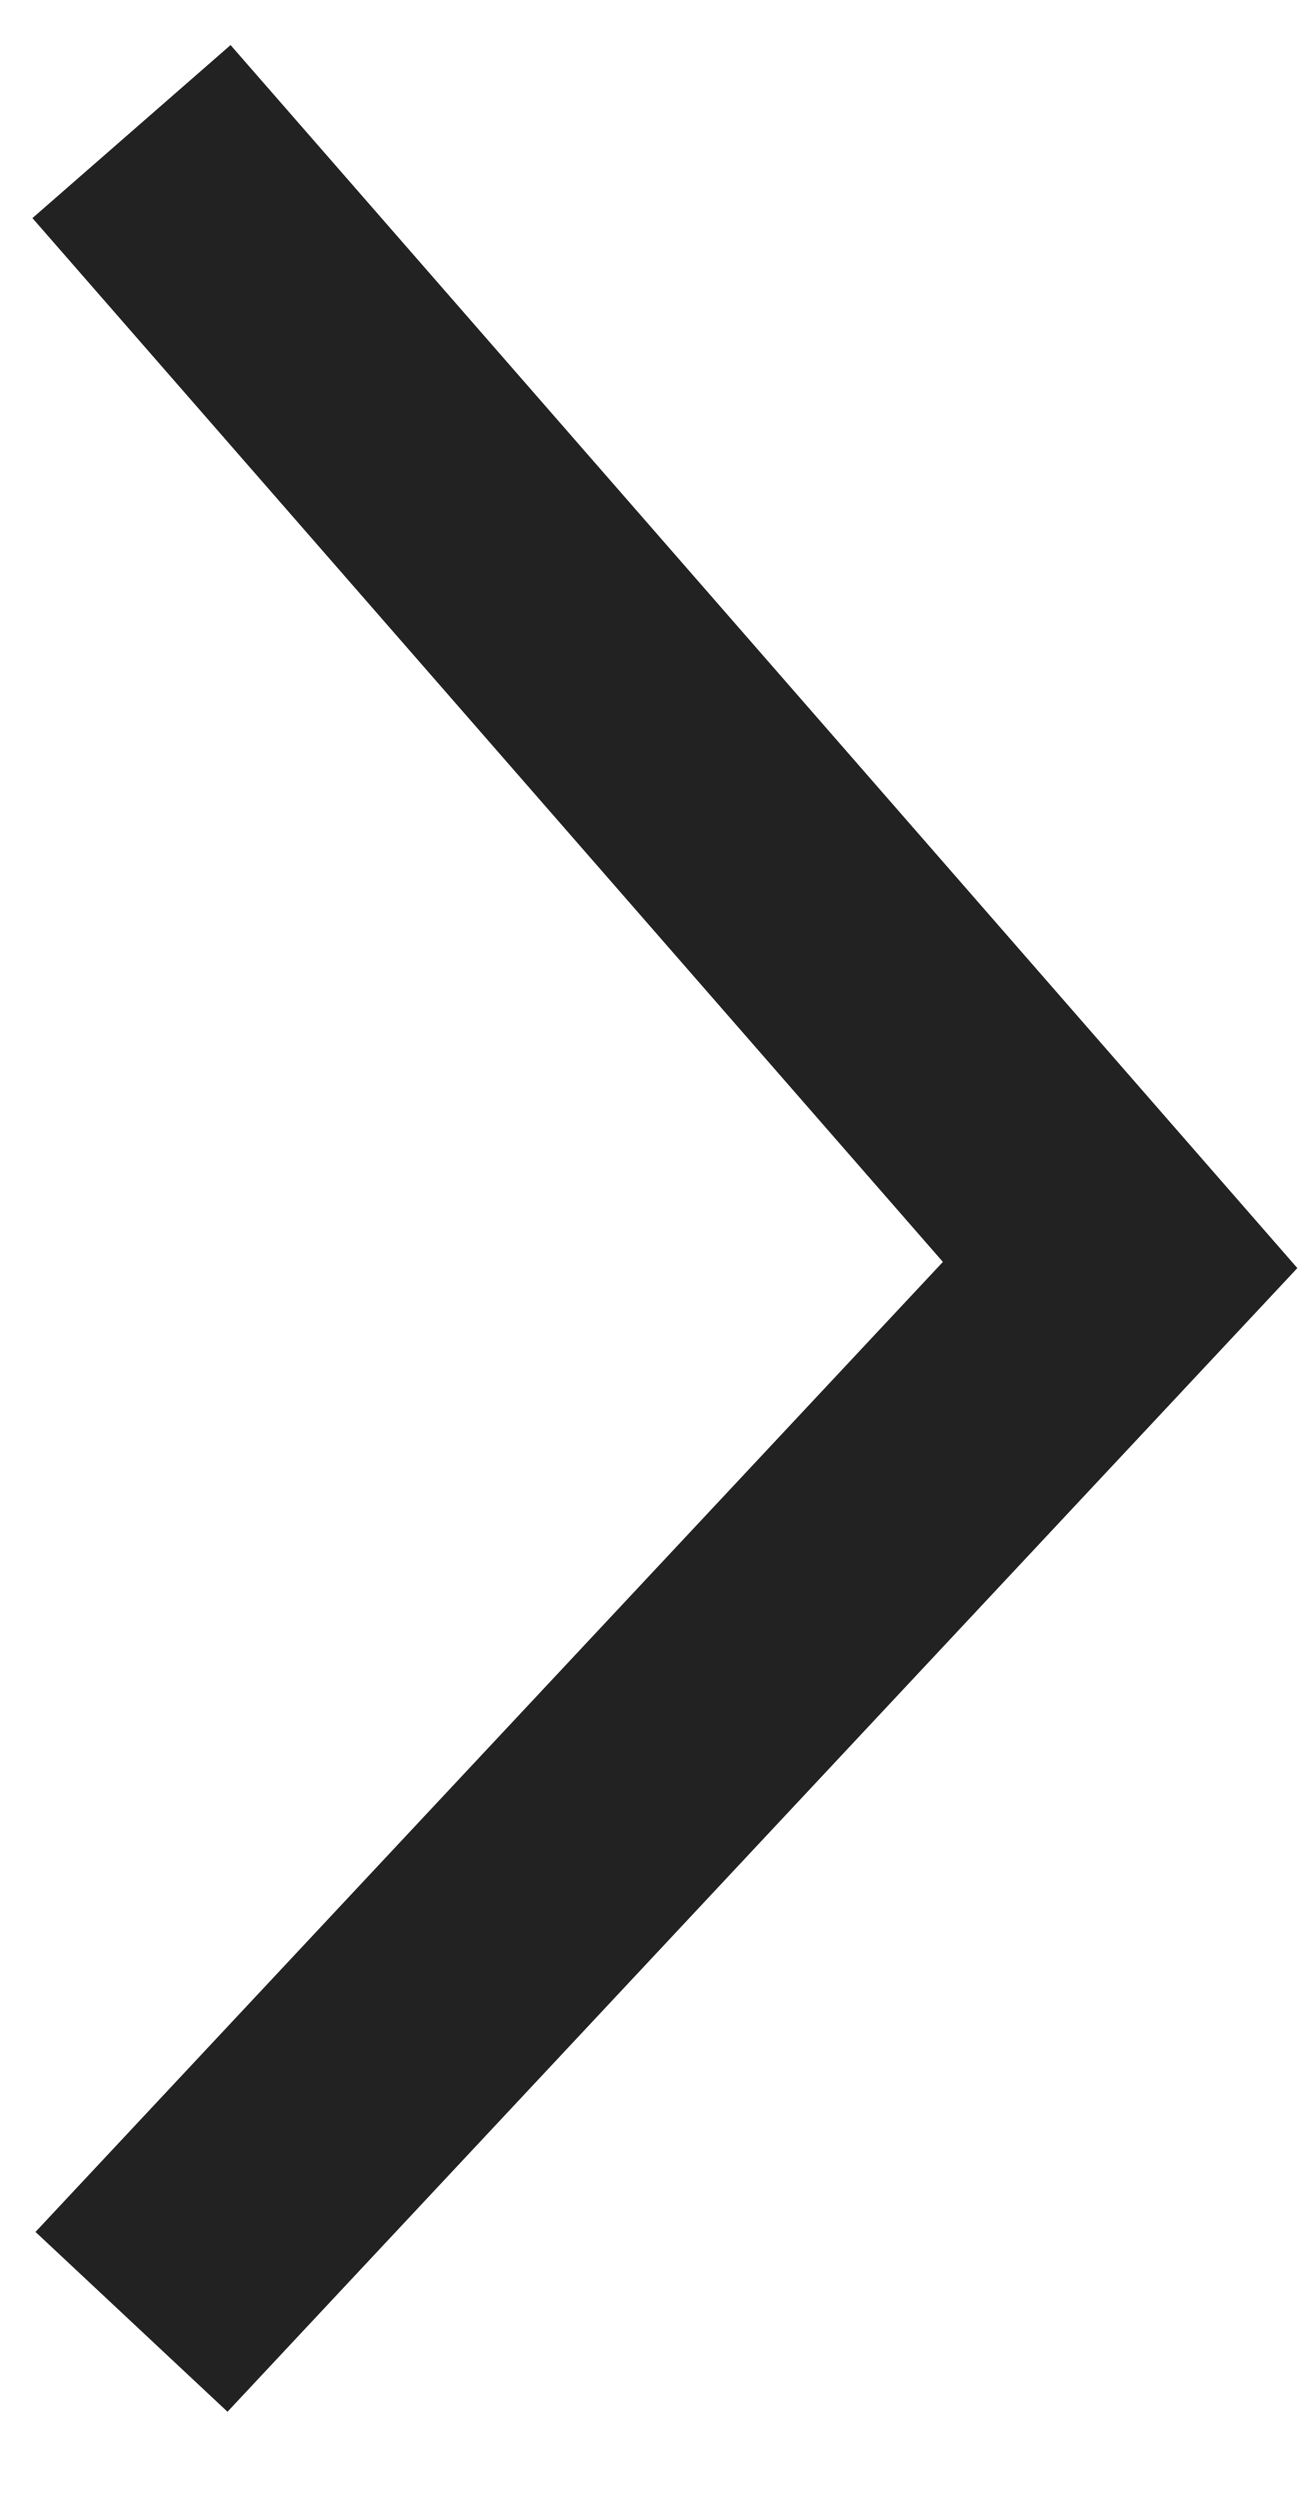 <svg xmlns="http://www.w3.org/2000/svg" width="10" height="19" viewBox="0 0 10 19"><g><g><path fill="none" stroke="#222" stroke-miterlimit="50" stroke-width="2" d="M1 1v0l7.518 8.614v0L1 17.646v0"/></g></g></svg>